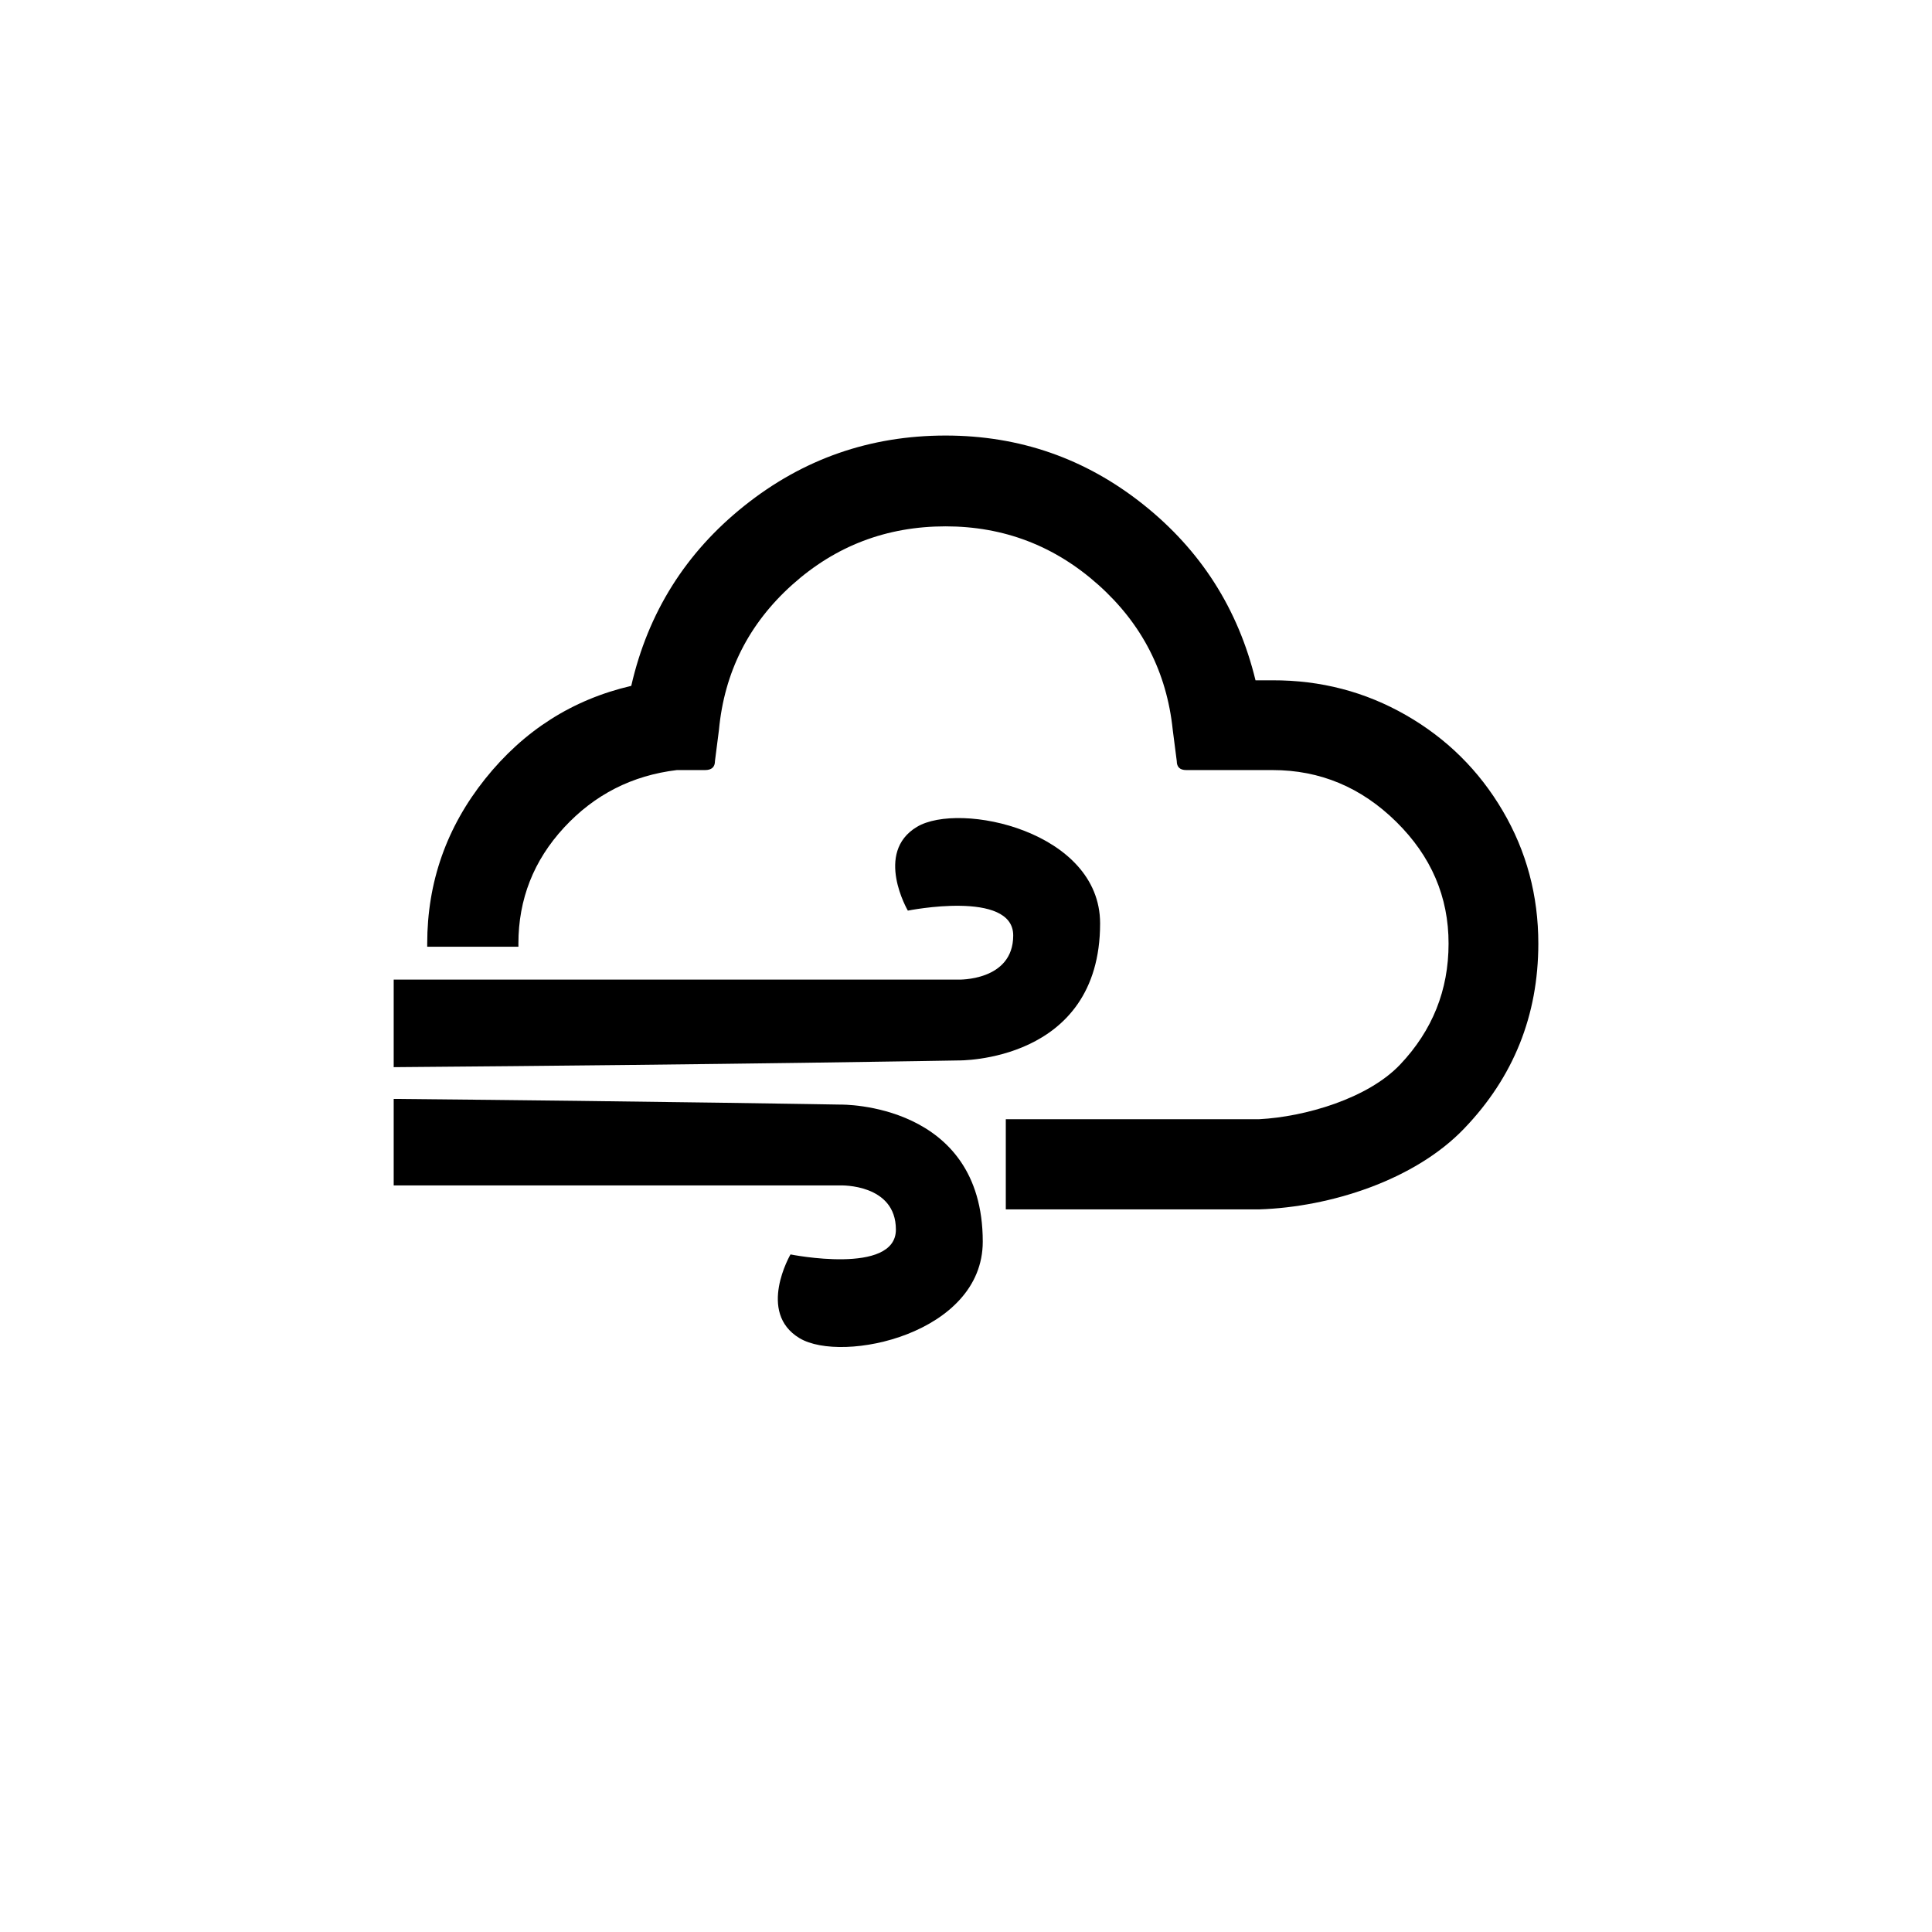 <?xml version="1.0" encoding="UTF-8" standalone="no"?>
<svg width="80px" height="80px" viewBox="0 0 80 80" version="1.1" xmlns="http://www.w3.org/2000/svg" xmlns:xlink="http://www.w3.org/1999/xlink" xmlns:sketch="http://www.bohemiancoding.com/sketch/ns">
    <!-- Generator: Sketch 3.3.3 (12081) - http://www.bohemiancoding.com/sketch -->
    <title>icon-wind</title>
    <desc>Created with Sketch.</desc>
    <defs>
        <filter x="-50%" y="-50%" width="200%" height="200%" filterUnits="objectBoundingBox" id="filter-1">
            <feOffset dx="0" dy="2" in="SourceAlpha" result="shadowOffsetOuter1"></feOffset>
            <feGaussianBlur stdDeviation="2" in="shadowOffsetOuter1" result="shadowBlurOuter1"></feGaussianBlur>
            <feColorMatrix values="0 0 0 0 0   0 0 0 0 0   0 0 0 0 0  0 0 0 0.35 0" in="shadowBlurOuter1" type="matrix" result="shadowMatrixOuter1"></feColorMatrix>
            <feMerge>
                <feMergeNode in="shadowMatrixOuter1"></feMergeNode>
                <feMergeNode in="SourceGraphic"></feMergeNode>
            </feMerge>
        </filter>
    </defs>
    <g id="icon-wind" stroke="none" stroke-width="1" fill="none" fill-rule="evenodd" sketch:type="MSPage">
        <circle id="Oval-1" fill="#FFFFFF" filter="url(#filter-1)" sketch:type="MSShapeGroup" cx="38" cy="38" r="36"></circle>
        <g id="icon-wind-copy" sketch:type="MSLayerGroup" transform="translate(16.302, 18)" fill="#000000">
            <g id="Shape-+-Path-6-+-Path-6-Copy" sketch:type="MSShapeGroup">
                <path d="M5.165,21.202 C5.164,21.16 5.164,21.118 5.164,21.075 C5.164,19.232 5.795,17.629 7.056,16.265 C8.318,14.901 9.874,14.109 11.725,13.887 L12.89,13.887 C13.165,13.887 13.303,13.763 13.303,13.513 L13.468,12.224 C13.692,9.831 14.703,7.828 16.5,6.215 C18.298,4.601 20.415,3.795 22.853,3.795 C25.263,3.795 27.37,4.601 29.176,6.215 C30.982,7.828 32.01,9.831 32.259,12.224 L32.425,13.513 C32.425,13.763 32.557,13.887 32.82,13.887 L36.392,13.887 C38.357,13.887 40.063,14.6 41.512,16.027 C42.96,17.453 43.683,19.136 43.68,21.075 C43.68,22.998 43.013,24.665 41.678,26.077 C40.342,27.489 37.736,28.245 35.84,28.344 C35.548,28.344 25.346,28.344 25.346,28.344 L25.346,32.078 C25.346,32.078 35.548,32.078 35.84,32.078 C38.788,31.982 42.276,30.868 44.322,28.735 C46.369,26.603 47.394,24.05 47.397,21.075 C47.397,19.079 46.905,17.245 45.921,15.572 C44.938,13.899 43.602,12.579 41.916,11.612 C40.229,10.645 38.388,10.164 36.392,10.17 L35.686,10.17 C34.966,7.207 33.413,4.777 31.026,2.88 C28.639,0.983 25.915,0.035 22.853,0.035 C19.726,0.035 16.948,1.004 14.519,2.944 C12.089,4.883 10.529,7.369 9.837,10.4 C7.402,10.967 5.385,12.251 3.786,14.253 C2.187,16.255 1.388,18.529 1.388,21.075 C1.388,21.118 1.388,21.16 1.388,21.202 L5.165,21.202 Z" id="Shape"></path>
                <path d="M-8.8817842e-16,22.564 L23.369,22.564 C23.369,22.564 25.653,22.638 25.653,20.735 C25.653,18.832 21.29,19.707 21.29,19.707 C21.29,19.707 19.889,17.307 21.664,16.24 C23.44,15.173 29.251,16.418 29.251,20.236 C29.251,26.015 23.369,25.911 23.369,25.911 C23.369,25.911 13.997,26.08 -8.8817842e-16,26.189 L0,22.564 Z" id="Path-6"></path>
                <path d="M-8.8817842e-16,31.086 L18.51,31.086 C18.51,31.086 20.795,31.013 20.795,32.916 C20.795,34.818 16.431,33.943 16.431,33.943 C16.431,33.943 15.03,36.344 16.805,37.411 C18.581,38.478 24.392,37.233 24.392,33.414 C24.392,27.636 18.51,27.739 18.51,27.739 C18.51,27.739 11.264,27.609 2.48334686e-12,27.503 L0,31.086 Z" id="Path-6-Copy"></path>
            </g>
        </g>
    </g>
</svg>
